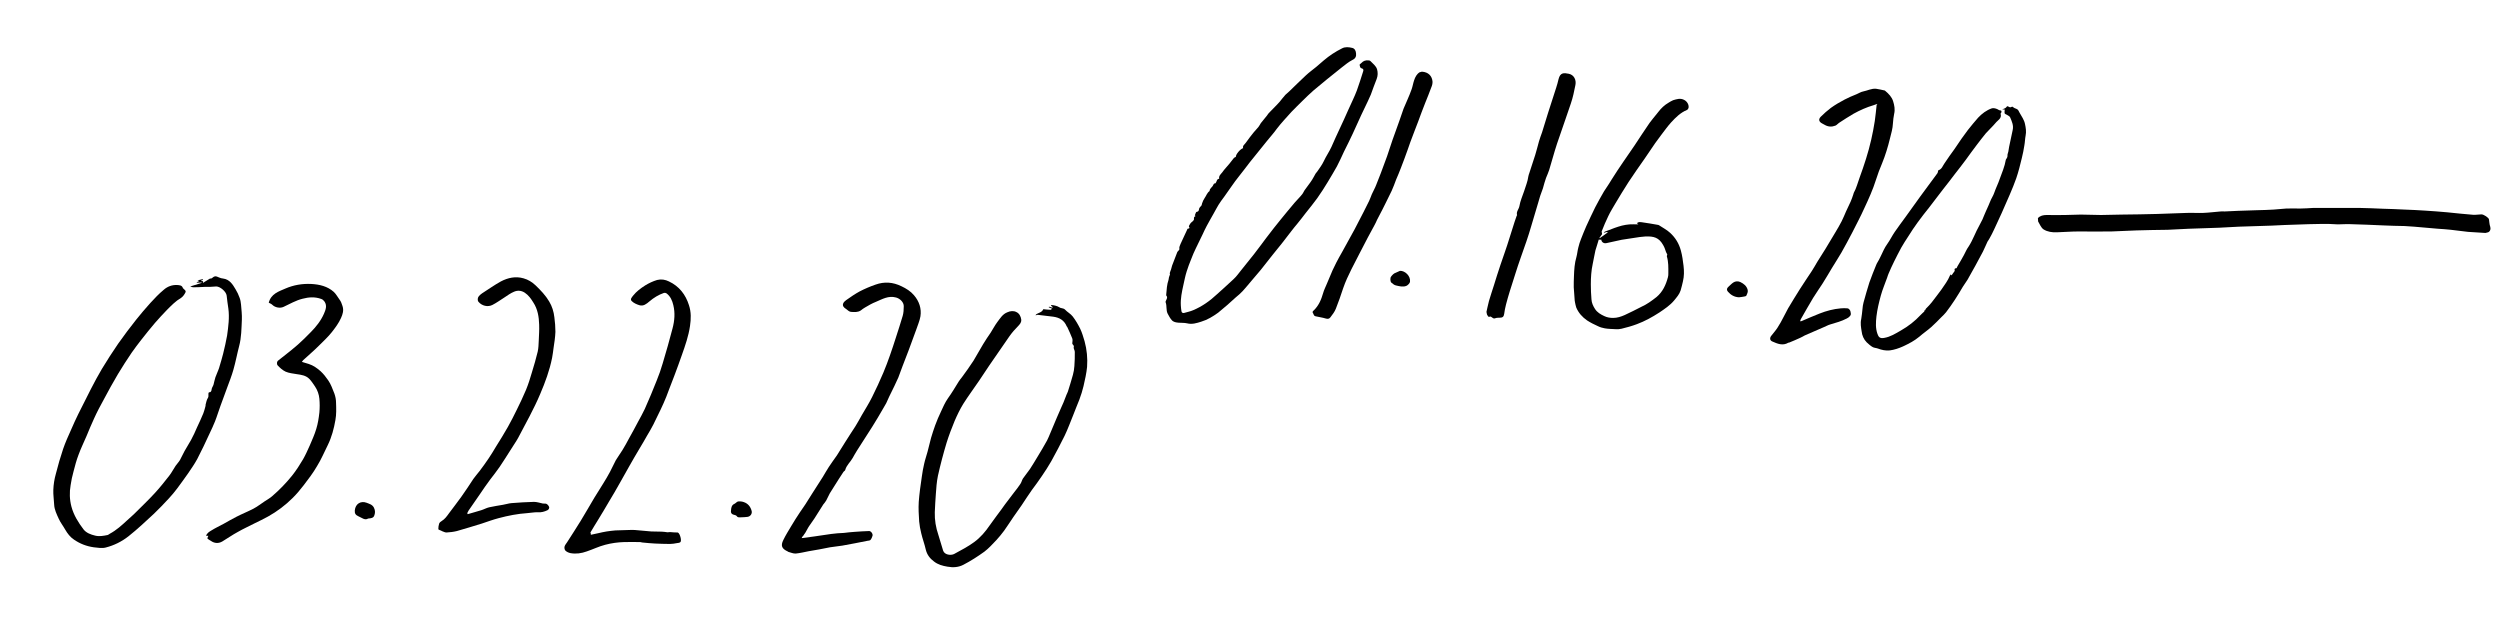 <?xml version="1.0" encoding="utf-8"?>
<!-- Generator: Adobe Illustrator 23.0.1, SVG Export Plug-In . SVG Version: 6.00 Build 0)  -->
<svg version="1.1" id="Layer_1" xmlns="http://www.w3.org/2000/svg" xmlns:xlink="http://www.w3.org/1999/xlink" x="0px" y="0px"
	 viewBox="0 0 1200 296" style="enable-background:new 0 0 1200 296;" xml:space="preserve">
<style type="text/css">
	.st0{clip-path:url(#SVGID_2_);}
	.st1{clip-path:url(#SVGID_4_);}
	.st2{clip-path:url(#SVGID_6_);}
	.st3{clip-path:url(#SVGID_8_);}
	.st4{clip-path:url(#SVGID_10_);}
	.st5{clip-path:url(#SVGID_12_);}
</style>
<g>
	<defs>
		<rect id="SVGID_1_" x="546.3" width="430.1" height="195.2"/>
	</defs>
	<clipPath id="SVGID_2_">
		<use xlink:href="#SVGID_1_"  style="overflow:visible;"/>
	</clipPath>
	<g class="st0">
		<defs>
			<rect id="SVGID_3_" x="545.5" y="-0.7" width="431.7" height="196.5"/>
		</defs>
		<clipPath id="SVGID_4_">
			<use xlink:href="#SVGID_3_"  style="overflow:visible;"/>
		</clipPath>
		<g class="st1">
			<path d="M561.6,131.7c-0.2-0.4-0.1-0.9,0.2-1.6c0.4-0.8,0.5-1.7,0.8-2.6c0.8-2.2,1.7-4.4,2.5-6.5c0.1-0.2,0.3-0.4,0.5-0.6
				c0.2-0.3,0.6-0.6,0.5-0.9c-0.2-0.9,0.3-1.7,0.6-2.5c1-2.3,2.2-4.6,3.2-6.9c0,0,0-0.1,0-0.1c0.1-0.5,1.6,0,0.8-1.2
				c-0.2-0.3,0.5-1.2,0.8-1.7c0.2-0.3,0.6-0.5,0.9-0.8c0.3-0.3,0.7-0.7,0.7-1c0-1.1-0.1-1.1,0.8-1.6c-0.1-0.1-0.4-0.3-0.4-0.3
				c0.3-0.6,0.5-1.7,0.9-1.7c1.4-0.2,0.9-1.4,1.4-2c0.2-0.2,0.3-0.5,0.5-0.6c0.5-0.4,0.6-0.9,0.7-1.5c0.3-0.9,0.7-1.8,1.2-2.5
				c0.8-1.1,1.2-2.6,2.4-3.4c0-1.3,1.3-1.8,1.7-2.8c0.2-0.4,0.4-1,1.1-0.9c0.1,0,0.4-0.7,0.6-1.1c0.2-0.7,0.5-1,1.2-1.1
				c-0.3-1.4,0.8-2.2,1.5-3.1c1-1.5,2.3-2.7,3.4-4.1c0.8-0.9,1.4-1.9,2.2-2.8c0.2-0.2,0.5-0.3,0.9-0.5c-0.1-1.1,2-3.7,3.5-4.2
				c-0.4-1.2,0.8-1.8,1.3-2.6c1.2-1.7,2.5-3.4,3.8-5c0.7-0.9,1.5-1.6,2.2-2.5c0.5-0.6,0.8-1.3,1.2-1.9c1-1.3,2-2.5,3-3.7
				c0.3-0.4,0.5-0.8,0.8-1.1c1.3-1.4,2.7-2.7,4-4.1c0.4-0.4,0.8-0.8,1.2-1.3c0.9-1.1,1.8-2.3,2.8-3.4c0.6-0.6,1.3-1.1,1.9-1.7
				c2.6-2.5,5.2-5.1,7.9-7.6c1.6-1.5,3.3-2.7,5-4.1c1.2-1,2.4-2.1,3.6-3.1c2.7-2.3,5.6-4.2,8.8-5.8c1.5-0.8,3.3-0.6,4.9-0.2
				c1.2,0.3,1.7,1.4,1.8,2.6c0.2,1.4-0.3,2.5-1.6,3.1c-2,1-3.6,2.4-5.3,3.7c-2.3,1.9-4.7,3.8-7.1,5.7c-2.2,1.8-4.3,3.5-6.4,5.3
				c-1.8,1.6-3.6,3.3-5.3,5c-1.8,1.8-3.6,3.5-5.3,5.3c-2.4,2.7-4.9,5.3-7.1,8.2c-1.4,2-3.1,3.8-4.6,5.7c-2.8,3.4-5.6,6.9-8.3,10.3
				c-1.7,2.2-3.4,4.5-5.1,6.6c-2.6,3.2-4.8,6.7-7.3,10.1c-0.9,1.2-1.8,2.4-2.6,3.7c-0.8,1.3-1.5,2.7-2.3,4.1c-1.1,2-2.3,4-3.4,6.1
				c-0.7,1.3-1.3,2.6-1.9,3.9c-1.1,2.3-2.2,4.5-3.3,6.8c-0.8,1.7-1.6,3.4-2.2,5.1c-0.8,2-1.6,4-2.2,6c-0.7,2.2-1.1,4.4-1.6,6.6
				c-0.7,3.2-1.4,6.4-1.2,9.8c0.1,0.9,0.1,1.8,0.3,2.7c0.1,0.7,0.7,1,1.3,0.8c1.4-0.4,2.9-0.7,4.3-1.3c4.3-1.8,8.1-4.5,11.5-7.7
				c2.6-2.4,5.3-4.7,7.9-7.2c1.3-1.2,2.4-2.7,3.5-4.1c2.1-2.7,4.3-5.3,6.4-8c2-2.5,3.8-5.1,5.8-7.7c1.2-1.6,2.5-3.2,3.7-4.8
				c2.1-2.7,4.3-5.3,6.4-7.9c1.2-1.5,2.4-2.9,3.6-4.3c1.1-1.3,2.4-2.5,3.5-3.9c0.6-0.7,0.9-1.7,1.5-2.4c1.1-1.6,2.3-3,3.3-4.6
				c0.6-0.9,1.1-2,1.7-3c0.2-0.4,0.6-0.6,0.8-1c1.1-1.6,2.3-3.2,3.1-4.9c1.1-2.4,2.6-4.5,3.7-6.9c1.2-2.9,2.6-5.7,3.9-8.6
				c1.4-3,2.8-6,4.1-9c1.4-3.2,3-6.3,4.2-9.5c1.1-3,2-6,3-9.1c0.3-0.8,0.1-1.3-0.7-1.5c-0.9-0.2-0.8-1.1-1-1.7
				c0-0.2,0.6-0.6,0.9-0.9c0.9-1,2.1-1.4,3.5-1.2c0.3,0,0.6,0.1,0.8,0.3c1.2,1.3,2.7,2.3,3.2,4c0.4,1.5,0.4,3-0.2,4.6
				c-1,2.5-1.9,5-2.8,7.5c-0.4,1-0.9,2.1-1.4,3.1c-1,2.2-2.1,4.5-3.2,6.7c-1.4,3-2.7,6-4.1,9c-1.3,2.9-2.8,5.7-4.2,8.6
				c-1.1,2.4-2.2,4.8-3.4,7.1c-1.4,2.5-2.9,5-4.4,7.5c-1.6,2.6-3.2,5.2-5,7.7c-1.8,2.5-3.7,4.8-5.6,7.2c-1.3,1.7-2.6,3.4-4,5.1
				c-1,1.2-2,2.4-2.9,3.6c-1.5,1.9-2.9,3.8-4.4,5.7c-1.5,1.9-3.1,3.8-4.6,5.7c-1.9,2.4-3.7,4.7-5.6,7.1c-1.5,1.8-3,3.5-4.5,5.3
				c-1.4,1.6-2.7,3.3-4.2,4.9c-1,1.1-2.2,2.1-3.4,3.1c-1.3,1.2-2.7,2.4-4,3.6c-1.5,1.2-2.9,2.5-4.4,3.7c-2.5,1.8-5.1,3.4-8.1,4.3
				c-2.2,0.7-4.4,1.4-6.8,0.8c-1.3-0.3-2.7-0.2-4-0.3c-1.3-0.1-2.6-0.3-3.4-1.3c-0.8-0.9-1.3-1.9-1.9-3c-0.9-1.7-0.3-3.7-1-5.5
				c-0.1-0.3,0.1-0.7,0.3-1.1c0.3-0.7,0.7-1.3,0.1-2c-0.2-0.2-0.1-0.6-0.1-0.8c0.2-2.3,0.3-4.6,1.1-6.9c0.1-0.4,0.1-0.8,0.2-1.2
				C561.2,132.7,561.4,132.3,561.6,131.7z"/>
			<path d="M924.1,148.9c0.1-0.3,0.2-0.6,0.4-0.8c2-1.9,3.6-4,5.2-6.2c0.7-0.9,1.4-1.8,2.1-2.8c1.5-2.2,3.2-4.4,4.2-6.9
				c0.1-0.2,0.2-0.3,0.4-0.5c0.1,0.2,0.2,0.4,0.3,0.5c0.3-0.4,0.6-0.7,0.8-1.1c0.3-0.5,1-0.9,0.7-1.7c-0.1-0.1,0.2-0.6,0.3-0.6
				c0.9,0.2,0.8-0.6,1.1-1c1.1-1.8,2.1-3.6,3.1-5.4c0.7-1.3,1.3-2.8,2.2-4c2.1-3.2,3.3-6.9,5.2-10.2c0.5-0.9,1-1.9,1.5-2.9
				c0.6-1.3,1-2.6,1.6-3.8c0.4-1,0.9-1.9,1.3-2.9c0.6-1.3,1-2.6,1.7-3.8c1-1.7,1.4-3.5,2.2-5.2c1.2-2.6,2-5.4,3.1-8.1
				c0.6-1.6,1-3.2,1.3-4.8c0-0.2,0.2-0.3,0.3-0.5c0.3-0.5,0.5-0.8,0.5-1.5c-0.1-0.6,0.3-1.3,0.4-1.9c0.2-0.8,0.2-1.6,0.4-2.4
				c0.6-2.7,1.1-5.3,1.7-8c0.5-2.2-0.4-4.1-1.2-6c-0.2-0.6-1-0.9-1.6-1.3c-0.4-0.3-1.2-0.3-1.1-1.1c0-0.5,0-0.9,0.1-1.4
				c-0.4,0-0.7-0.1-1.1-0.1c0,0,0-0.1,0-0.1c0.4-0.1,0.8-0.2,1.1-0.4c0.3-0.1,0.5-0.3,0.7-0.5c0.2-0.2,0.4-0.6,0.6-0.5
				c0.5,0.1,1,0.6,1.5,0.5c0.5-0.1,0.8-0.6,1.3,0c0.4,0.4,1,0.5,1.6,0.8c0.8,0.3,1,1.1,1.4,1.8c1,1.8,2.2,3.4,2.6,5.4
				c0.4,1.8,0.7,3.7,0.3,5.6c-0.3,1.5-0.3,3.1-0.6,4.7c-0.3,2-0.7,4-1.2,6c-0.8,3.3-1.6,6.6-2.7,9.8c-0.9,2.6-2,5.2-3.1,7.8
				c-1.3,3-2.6,5.9-3.9,8.9c-1.2,2.6-2.4,5.2-3.6,7.8c-0.7,1.5-1.4,2.9-2.2,4.3c-0.3,0.6-0.7,1.1-1,1.6c-0.8,1.6-1.4,3.3-2.2,4.8
				c-1.2,2.3-2.4,4.5-3.6,6.7c-1.3,2.3-2.5,4.5-3.8,6.8c-0.7,1.1-1.5,2.2-2.2,3.3c-2.5,4.3-5.1,8.4-8.1,12.3
				c-0.7,0.9-1.5,1.6-2.3,2.4c-1.6,1.6-3.1,3.2-4.8,4.7c-1.8,1.6-3.9,3-5.7,4.6c-2.4,2-5.1,3.4-7.9,4.7c-2,0.9-4.1,1.6-6.3,1.9
				c-1.9,0.2-3.9-0.2-5.7-0.9c-0.8-0.3-1.8-0.3-2.5-0.7c-1.1-0.6-2-1.5-2.9-2.3c-1.4-1.4-2.2-3.3-2.4-5.2c-0.3-1.9-0.7-3.9-0.2-6
				c0.3-1.6,0.4-3.2,0.6-4.8c0.1-1,0.2-2.1,0.5-3.1c0.9-3.2,1.8-6.5,2.8-9.6c1-2.9,2.2-5.7,3.3-8.5c0.3-0.8,0.9-1.6,1.3-2.4
				c0.3-0.7,0.7-1.3,1-2c0.9-1.9,1.7-3.8,3-5.6c1.3-1.8,2.3-3.9,3.6-5.8c1.7-2.4,3.4-4.8,5.2-7.2c2.3-3.2,4.6-6.4,6.9-9.6
				c1.3-1.8,2.6-3.5,3.9-5.3c1.5-2,3-4,4.5-6.1c0.2-0.3,0.2-0.7,0.3-1.1c0-0.1,0.1-0.3,0.2-0.3c1.6-0.5,2-2.1,2.8-3.2
				c1.6-2.4,3.2-4.7,4.9-7c1.2-1.6,2.2-3.4,3.4-5c1-1.4,2-2.8,3-4.1c1.6-2,3.2-4,4.9-5.9c1.9-2,4-3.6,6.6-4.5c0.7-0.2,1.7,0,2.4,0.3
				c0.6,0.2,1,0.7,1.7,0.7c0.6,0,0.6,0.6,0.4,1.1c-0.1,0.2-0.4,0.4-0.3,0.5c0.7,2.3-1.4,3.1-2.4,4.4c-1.5,1.8-3.2,3.3-4.7,5
				c-1.5,1.8-2.9,3.7-4.3,5.5c-1.8,2.4-3.6,4.8-5.3,7.2c-1.7,2.3-3.5,4.6-5.3,6.9c-1.9,2.5-3.8,5-5.8,7.5c-2.2,2.8-4.3,5.7-6.5,8.5
				c-1.8,2.3-3.7,4.6-5.4,7c-1.7,2.3-3.2,4.6-4.7,7c-1.1,1.7-2.3,3.5-3.3,5.3c-1.2,2.2-2.3,4.4-3.4,6.6c-1,1.9-1.8,3.9-2.7,5.9
				c-0.3,0.6-0.4,1.2-0.6,1.7c-1,2.9-2.3,5.8-3.1,8.8c-0.9,3.3-1.7,6.6-2.1,10c-0.3,2.8-0.5,5.6,0.5,8.4c0.5,1.4,1.1,2.3,3.2,1.9
				c3-0.5,5.5-2.1,8.1-3.6c3.5-2,6.6-4.4,9.4-7.4c0.6-0.6,1.2-1.2,1.8-1.7C923.5,149,923.8,149,924.1,148.9z"/>
			<path d="M769,112.4c-0.5,0.7-0.9,1.2-1.3,1.8c0.1,0,0.1,0.1,0.2,0.1c1.3-0.9,2.6-1.8,3.9-2.8c-0.6-0.2-0.6-0.2-2,0.3
				c0.2-0.2,0.3-0.5,0.5-0.6c1.6-0.6,3.1-1.2,4.7-1.8c1.2-0.4,2.3-0.8,3.5-1.1c1.2-0.3,2.5-0.5,3.7-0.6c1.3-0.1,2.7,0,4.2,0
				c-0.3-0.2-0.5-0.4-0.7-0.6c0.8-0.7,1.7-0.5,2.5-0.4c2.5,0.3,4.9,0.8,7.4,1.2c0.2,0,0.5,0.1,0.7,0.2c1.8,1.2,3.8,2.2,5.4,3.7
				c2.5,2.3,4.2,5.1,5.1,8.4c0.7,2.5,1,5,1.3,7.4c0.3,2.5,0.3,5-0.3,7.5c-0.3,1.4-0.7,2.9-1.1,4.3c-0.6,1.9-1.9,3.3-3.1,4.8
				c-2,2.4-4.6,4.1-7.1,5.8c-3.4,2.2-7,4.2-10.8,5.6c-2.4,0.9-4.9,1.6-7.4,2.2c-0.9,0.2-1.9,0.3-2.9,0.2c-1.7-0.1-3.4-0.1-5.1-0.4
				c-1.1-0.2-2.2-0.5-3.2-1c-1.8-0.8-3.6-1.7-5.3-2.8c-2.3-1.6-4.1-3.6-5.2-6.2c-0.3-0.8-0.4-1.7-0.6-2.5c-0.1-0.6-0.2-1.1-0.2-1.7
				c-0.1-1.8-0.3-3.6-0.4-5.5c0-1.8,0-3.5,0.1-5.3c0.1-3.1,0.3-6.3,1.2-9.3c0.4-1.5,0.5-3,0.9-4.5c0.3-1.4,0.8-2.8,1.3-4.1
				c0.8-2,1.6-4.1,2.5-6.1c1.4-3,2.8-6.1,4.3-9.1c1.3-2.6,2.8-5.1,4.2-7.6c0.8-1.3,1.7-2.5,2.5-3.8c0.5-0.7,0.8-1.4,1.3-2.1
				c1.8-2.8,3.5-5.5,5.4-8.2c1.8-2.7,3.7-5.3,5.5-8c2.4-3.6,4.7-7.2,7.2-10.8c1.1-1.5,2.3-2.9,3.5-4.4c0.3-0.3,0.5-0.7,0.8-1
				c1.3-1.7,2.9-3.2,4.8-4.3c0.7-0.4,1.4-0.9,2.2-1.2c1.7-0.5,3.4-1.1,5.2-0.2c1.5,0.7,2.5,2.4,2.2,3.9c-0.1,0.4-0.4,0.8-0.8,1
				c-3.1,1.3-5.4,3.6-7.6,6c-1.7,1.9-3.2,4-4.8,6.1c-1,1.3-1.9,2.5-2.8,3.8c-1.7,2.5-3.4,5-5.1,7.5c-2.6,3.7-5.2,7.4-7.7,11.2
				c-2.2,3.4-4.3,6.9-6.4,10.4c-1.1,1.9-2.3,3.8-3.3,5.9c-1.2,2.4-2.2,4.9-3.2,7.4C768.9,111.8,769,112.2,769,112.4z M767.4,115
				c-0.5,1.8-1.1,3.5-1.6,5.2c-0.5,2.1-0.8,4.3-1.3,6.5c-0.7,3.2-0.9,6.5-0.9,9.8c0,2.4,0.1,4.8,0.3,7.2c0.1,1.7,0.8,3.2,1.7,4.6
				c1.1,1.7,2.7,2.6,4.4,3.4c1.4,0.7,2.9,0.9,4.3,0.9c2,0,3.8-0.6,5.6-1.4c2.7-1.2,5.3-2.6,7.9-3.9c2.7-1.2,5-2.9,7.3-4.7
				c3-2.5,4.5-5.8,5.5-9.5c0.2-0.6,0.2-1.3,0.2-2c0-2.7,0.1-5.3-0.7-8c-0.1-0.3,0.2-0.7,0.2-0.9c-0.2-0.5-0.4-0.8-0.6-1.2
				c-0.4-1.1-0.7-2.2-1.3-3.2c-2.1-3.9-4.7-4.4-8.5-4.3c-1.9,0.1-3.7,0.4-5.6,0.7c-2,0.3-3.9,0.6-5.9,0.9c-2.4,0.5-4.9,1.1-7.3,1.6
				c-1.3,0.3-2.4-0.5-2.5-1.7C768.4,115.1,768,115.1,767.4,115z"/>
			<path d="M901,49.9c-0.6,0.2-1.1,0.4-1.7,0.6c-3.4,1-6.5,2.4-9.6,4.1c-2.4,1.4-4.7,2.9-7,4.4c-0.6,0.4-1,1-1.7,1.3
				c-1.8,0.7-3.5,0.6-5.2-0.4c-0.3-0.2-0.7-0.4-1.1-0.6c-1.6-0.8-2-2-0.7-3.3c1.5-1.5,3.1-2.9,4.8-4.2c2.1-1.5,4.3-2.8,6.6-4
				c1.9-1,3.8-1.8,5.8-2.6c1-0.4,2-1.1,3.1-1.3c2.1-0.4,4-1.5,6.2-1.3c1.3,0.2,2.7,0.5,4,0.8c0.2,0,0.3,0.1,0.4,0.2
				c1.7,1.4,3.2,3,3.8,5c0.6,1.9,1,4,0.5,6c-0.3,1.5-0.5,3.1-0.6,4.7c-0.1,2.4-0.8,4.7-1.4,7.1c-1,4.1-2.2,8.1-3.8,12
				c-1.1,2.6-2.1,5.2-2.9,7.8c-1.5,4.8-3.6,9.4-5.7,13.9c-1.7,3.8-3.7,7.5-5.6,11.3c-1.7,3.3-3.5,6.6-5.3,9.8
				c-1.5,2.6-3.1,5-4.6,7.5c-1.5,2.5-3,5.1-4.6,7.6c-1.4,2.2-3,4.4-4.4,6.7c-2,3.4-4,6.8-5.9,10.2c-0.2,0.3-0.2,0.6-0.3,1
				c0.3,0,0.5,0,0.7-0.1c2.9-1.2,5.7-2.5,8.6-3.6c3.3-1.3,6.7-2.2,10.2-2.5c1.1-0.1,2.2-0.1,3.2,0c0.8,0.1,1.5,1.1,1.5,1.9
				c0.1,0.6,0.3,1.1-0.3,1.8c-0.5,0.6-1,0.9-1.6,1.2c-2.5,1.3-5.1,2-7.8,2.8c-1.1,0.3-2.1,0.9-3.1,1.3c-3,1.3-6.1,2.6-9.2,4
				c-0.8,0.4-1.5,0.9-2.3,1.2c-1.7,0.8-3.4,1.5-5.1,2.2c-0.2,0.1-0.3,0-0.5,0.1c-2.7,1.6-5.2,0.5-7.7-0.6c-1.2-0.5-1.3-1.7-0.5-2.7
				c1-1.3,2.1-2.5,3-3.9c1.1-1.7,2.1-3.5,3-5.3c0.7-1.3,1.4-2.7,2.1-4c1.9-3.1,3.7-6.2,5.7-9.3c1.8-2.9,3.8-5.7,5.6-8.5
				c1-1.5,1.8-3,2.7-4.5c1.3-2.1,2.6-4.1,3.9-6.2c1.6-2.7,3.2-5.3,4.8-8c1-1.7,2.1-3.5,3-5.3c0.8-1.5,1.4-3.2,2.1-4.7
				c0.7-1.6,1.5-3.1,2.2-4.7c0.5-1.1,0.9-2.3,1.3-3.5c0.1-0.2,0.1-0.5,0.2-0.7c1.3-2.3,1.9-4.9,2.8-7.3c2.2-6,4.2-12.1,5.6-18.3
				c0.7-2.9,1.2-5.9,1.7-8.9c0.4-2.6,0.6-5.2,0.9-7.8C901.2,50.1,901.1,50,901,49.9z"/>
			<path d="M682.5,34.4c3.2,0.2,4.8,2.1,5.1,4.6c0.1,1-0.2,2.1-0.6,3c-0.9,2.5-1.9,4.9-2.9,7.4c-1.2,3-2.3,6-3.4,9
				c-1.2,3.2-2.5,6.4-3.7,9.7c-0.5,1.3-0.9,2.7-1.4,4c-1,2.9-2.1,5.7-3.2,8.6c-0.7,1.9-1.5,3.7-2.3,5.6c-0.7,1.8-1.3,3.6-2.1,5.3
				c-0.9,1.9-1.9,3.8-2.8,5.7c-0.6,1.1-1.1,2.3-1.7,3.4c-0.8,1.6-1.7,3.2-2.5,4.8c-0.4,0.8-0.7,1.7-1.2,2.5c-1.1,2-2.2,4.1-3.3,6.1
				c-1.4,2.6-2.7,5.3-4.1,7.9c-1.2,2.4-2.5,4.8-3.7,7.2c-1.5,3-2.9,6-4,9.2c-1.1,3.3-2.2,6.6-3.5,9.8c-0.6,1.5-1.6,2.8-2.6,4.1
				c-0.5,0.7-1.2,0.9-2.2,0.6c-1.6-0.5-3.3-0.7-5-1.1c-0.8-0.2-0.8-0.9-1.1-1.4c-0.5-0.6-0.2-1,0.3-1.4c2.4-2.3,3.6-5.2,4.5-8.3
				c0.4-1.5,1.2-3,1.8-4.5c0.9-2.1,1.8-4.3,2.7-6.4c0.6-1.2,1.2-2.5,1.8-3.7c0.9-1.7,1.8-3.4,2.8-5.1c2-3.6,4-7.2,6-10.9
				c1.5-2.8,2.9-5.6,4.3-8.3c0.9-1.8,1.8-3.6,2.7-5.4c0.5-1,0.8-2.1,1.3-3.2c0.5-1.1,1.1-2.2,1.6-3.3c0.2-0.4,0.3-0.8,0.5-1.2
				c0.7-1.9,1.5-3.7,2.2-5.6c1-2.7,2-5.4,3-8.1c0.9-2.6,1.7-5.2,2.6-7.8c1.1-3.1,2.2-6.2,3.3-9.2c0.7-1.9,1.3-3.9,2-5.8
				c0.6-1.5,1.3-3,1.9-4.4c0.7-1.6,1.4-3.3,2-5c0.5-1.4,0.7-2.9,1.2-4.3c0.5-1.5,1.2-2.9,2.6-3.8C682,34.5,682.4,34.5,682.5,34.4z"
				/>
			<path d="M713.5,149.7c0.4-1.6,0.7-3.4,1.2-5.2c0.7-2.5,1.6-5,2.4-7.6c1-3.2,2-6.5,3.1-9.7c0.7-2,1.4-4,2.1-6.1
				c0.8-2.2,1.5-4.5,2.2-6.7c0.8-2.6,1.7-5.3,2.5-7.9c0.3-1,0.7-2,1-2.9c0-0.1,0.2-0.2,0.2-0.3c-0.5-1.7,0.8-2.8,1.1-4.3
				c0.2-1.3,0.6-2.5,1-3.7c0.4-1.2,0.9-2.4,1.3-3.6c0.7-2.3,1.7-4.6,2-7c0.1-0.6,0.3-1.1,0.5-1.7c0.9-2.9,1.9-5.7,2.8-8.6
				c0.7-2.2,1.2-4.4,1.8-6.5c0.4-1.5,1-2.9,1.5-4.4c1-3.1,1.9-6.3,2.9-9.4c1.3-4,2.6-8,3.9-12.1c0.4-1.3,0.8-2.6,1.1-4
				c0.8-3.2,2.5-3.1,4.9-2.6c2.5,0.5,3.7,2.9,3.2,5.4c-0.6,3-1.2,6-2.2,8.9c-0.9,2.5-1.7,5.1-2.6,7.6c-1.3,3.9-2.7,7.7-4,11.6
				c-1.4,4.2-2.5,8.5-3.8,12.7c-0.4,1.3-1,2.5-1.5,3.8c-0.6,1.6-1,3.3-1.5,5c-0.4,1.2-0.9,2.4-1.3,3.6c-0.4,1.1-0.6,2.3-1,3.4
				c-1.1,3.7-2.2,7.4-3.3,11.1c-0.7,2.5-1.5,4.9-2.3,7.3c-0.9,2.7-1.9,5.4-2.8,8c-0.9,2.5-1.7,5-2.5,7.5c-0.9,2.8-1.8,5.7-2.7,8.5
				c-0.6,2.1-1.3,4.2-1.8,6.3c-0.4,1.5-0.7,3.1-0.9,4.6c-0.2,1.4-0.8,1.8-2.2,1.8c-0.7,0-1.5,0-2.2,0.3c-0.6,0.2-1-0.1-1.4-0.4
				c-0.4-0.3-0.8-0.7-1.4-0.3c-0.1,0.1-0.7-0.3-0.7-0.6C713.7,151.2,713.7,150.6,713.5,149.7z"/>
			<path d="M834.7,142.7c-2.2-0.1-3.9-1.1-5.3-2.7c-0.7-0.8-0.6-1.6,0.2-2.3c0.8-0.7,1.5-1.5,2.4-2.1c1-0.7,2.4-0.7,3.4-0.2
				c1.6,0.8,3,1.8,3.5,3.8c0.2,1.1-0.3,1.8-0.6,2.6c-0.1,0.3-0.6,0.5-0.9,0.5C836.5,142.5,835.6,142.6,834.7,142.7z"/>
			<path d="M672,130c2.4-0.1,5.2,2.5,4.8,5.3c-0.1,0.6-1,1.6-1.7,1.9c-1.7,0.7-3.3,0.2-5.1-0.2c-0.9-0.2-1.4-0.8-2.1-1.3
				c-0.6-0.4-0.7-2.3-0.2-2.9c0.6-0.8,1.3-1.6,2.3-1.9C670.7,130.6,671.4,130.3,672,130z"/>
		</g>
	</g>
</g>
<g>
	<defs>
		<rect id="SVGID_5_" x="957.5" width="242.5" height="195.2"/>
	</defs>
	<clipPath id="SVGID_6_">
		<use xlink:href="#SVGID_5_"  style="overflow:visible;"/>
	</clipPath>
	<g class="st2">
		<defs>
			<rect id="SVGID_7_" x="956.8" y="-0.8" width="243.8" height="196.5"/>
		</defs>
		<clipPath id="SVGID_8_">
			<use xlink:href="#SVGID_7_"  style="overflow:visible;"/>
		</clipPath>
		<g class="st3">
			<path d="M978.2,104.7c1.1-1.2,2.6-1.5,4.2-1.5c3,0,5.9,0.1,8.9,0c2.5,0,5-0.2,7.5-0.2c3.2,0,6.5,0.2,9.7,0.2
				c3.3,0,6.6-0.2,9.9-0.2c5.7-0.1,11.3-0.1,17-0.3c4.8-0.1,9.5-0.4,14.3-0.5c2.6-0.1,5.2,0.1,7.8,0c2.8-0.1,5.6-0.5,8.4-0.7
				c0.6-0.1,1.3,0,1.9,0c2.2-0.1,4.3-0.2,6.5-0.3c3-0.1,6-0.2,9-0.3c2.7-0.1,5.4-0.1,8-0.3c2-0.1,4.1-0.4,6.1-0.5
				c2.2-0.1,4.5,0,6.7,0c2.1,0,4.3-0.2,6.4-0.3c0.6,0,1.1,0,1.7,0c4.1,0,8.1,0,12.2,0c2.6,0,5.3,0,7.9,0c3.9,0.1,7.8,0.2,11.6,0.4
				c3.4,0.1,6.9,0.2,10.3,0.4c3.3,0.1,6.6,0.3,9.9,0.5c3.5,0.2,7,0.5,10.5,0.8c4.2,0.4,8.3,0.9,12.5,1.2c1.3,0.1,2.7-0.2,4-0.2
				c1.1,0,3.5,1.6,3.6,2.4c0.2,1.2,0.2,2.4,0.6,3.5c0.3,1,0.1,1.8-0.5,2.4c-0.4,0.4-1.1,0.4-1.7,0.6c-0.1,0-0.2,0-0.4,0
				c-2.7-0.2-5.3-0.3-8-0.5c-2.8-0.3-5.5-0.7-8.3-1c-2.1-0.2-4.1-0.4-6.2-0.5c-3.8-0.3-7.7-0.7-11.5-1c-1.5-0.1-3-0.2-4.5-0.3
				c-3.4-0.1-6.8-0.1-10.2-0.3c-5.3-0.2-10.5-0.5-15.8-0.6c-2-0.1-4,0.1-6,0.1c-1.4,0-2.8-0.2-4.2-0.2c-1.4,0-2.9,0-4.3,0
				c-3.7,0.1-7.4,0.1-11.1,0.3c-4.1,0.1-8.1,0.3-12.2,0.5c-5.2,0.2-10.4,0.3-15.6,0.5c-3.2,0.1-6.3,0.4-9.5,0.5
				c-4.9,0.2-9.8,0.3-14.7,0.5c-3.4,0.1-6.7,0.4-10.1,0.5c-5,0.1-10,0.1-15,0.3c-4,0.1-8,0.4-12,0.5c-5.3,0.1-10.5,0-15.8,0
				c-3.5,0-6.9,0.3-10.4,0.4c-2.2,0.1-4.5-0.2-6.4-1.4c-1.2-0.8-1.8-2.5-2.6-3.8C978.2,105.9,978.3,105.2,978.2,104.7z"/>
		</g>
	</g>
</g>
<g>
	<defs>
		<rect id="SVGID_9_" y="123.8" width="529.9" height="179.7"/>
	</defs>
	<clipPath id="SVGID_10_">
		<use xlink:href="#SVGID_9_"  style="overflow:visible;"/>
	</clipPath>
	<g class="st4">
		<defs>
			<rect id="SVGID_11_" x="-0.7" y="123.1" width="531.2" height="181.1"/>
		</defs>
		<clipPath id="SVGID_12_">
			<use xlink:href="#SVGID_11_"  style="overflow:visible;"/>
		</clipPath>
		<g class="st5">
			<path d="M100.3,188.3c0.8,0.1,1.2-0.4,1.3-1.5c0-0.3,0.2-0.6,0.3-0.9c0.2-0.4,0.5-0.9,0.6-1.3c0.3-1.1,0.5-2.3,0.9-3.5
				c0.4-1.2,1-2.3,1.4-3.5c0.2-0.6,0.5-1.2,0.6-1.8c0.6-2,1.2-4,1.7-6c0.7-2.9,1.4-5.8,1.9-8.7c0.6-4.3,1.2-8.7,0.6-13.1
				c-0.3-2-0.6-4.1-0.8-6.1c-0.2-1.9-3.1-4.4-5-4.4c-1,0-2,0.2-3.1,0.2c-0.8,0-1.6,0-2.4,0c-1.9,0.1-3.7,0.2-5.6,0.2
				c-0.4,0-0.7-0.2-1.4-0.4c2.1-0.6,3.8-1.2,5.5-1.7c0-0.1,0-0.2,0-0.2c-0.8,0-1.5,0.1-2.3,0.1c0-0.1-0.1-0.1-0.1-0.2
				c0.4-0.2,0.8-0.4,1.3-0.6c-0.3-0.1-0.5-0.2-0.9-0.3c0.9-0.2,1.7-0.4,2.4-0.6c0.1,0.1,0.2,0.2,0.3,0.3c-0.3,0.1-0.6,0.3-1,0.4
				c0,0.1,0.1,0.1,0.1,0.2c0.3,0,0.6,0.1,0.9,0.1c0,0.2-0.1,0.4-0.1,0.8c1.3-0.8,2.4-1.5,3.4-2.1c0.3,0,0.6,0,0.8-0.1
				c1.4-1.2,1.9-1.2,3.6-0.4c0.6,0.3,1.2,0.4,1.9,0.5c3.1,0.4,4.6,2.8,6,5.2c0.8,1.3,1.4,2.6,1.9,4c0.4,1,0.6,2.2,0.7,3.3
				c0.2,2.4,0.5,4.9,0.4,7.3c-0.2,4.2-0.2,8.5-1.3,12.6c-1,3.8-1.7,7.7-2.8,11.5c-0.8,2.8-1.9,5.6-2.9,8.3c-1.1,3-2.2,6-3.3,9
				c-0.9,2.4-1.6,4.9-2.6,7.4c-0.8,2-1.7,3.9-2.6,5.8c-1.9,4.1-3.8,8.2-5.9,12.2c-1.3,2.4-2.9,4.7-4.4,6.9c-1.7,2.4-3.4,4.8-5.2,7.2
				c-1.2,1.6-2.6,3.3-4,4.8c-2.3,2.5-4.7,5-7.2,7.4c-4,3.7-7.9,7.4-12.2,10.8c-3.3,2.6-7,4.4-10.9,5.4c-1.8,0.5-3.9,0.1-5.8-0.1
				c-3.5-0.5-6.6-1.7-9.5-3.7c-1.8-1.2-3.1-2.9-4.2-4.8c-1-1.8-2.3-3.4-3.1-5.2c-1-2.2-2.1-4.4-2.2-6.8c-0.1-2.4-0.5-4.7-0.4-7.1
				c0.1-2.6,0.5-5.1,1.2-7.6c1-4,2.2-8.1,3.5-12c1.1-3.2,2.5-6.3,3.9-9.4c1.1-2.5,2.2-5,3.4-7.4c2-4,4-7.9,6-11.9
				c1.7-3.3,3.4-6.5,5.3-9.7c2.5-4.1,5.1-8.2,7.8-12.1c2.8-4,5.7-7.8,8.7-11.6c2.2-2.7,4.4-5.4,6.8-8c2-2.2,4.1-4.4,6.4-6.3
				c1.8-1.6,4-2.4,6.4-2.3c0.9,0.1,2.4,0,2.8,1.5c0,0,0.1,0.1,0.1,0.1c0.5,0.6,1.6,1.1,1.1,2c-0.5,1-1.2,2-2.1,2.6
				c-2.6,1.5-4.7,3.7-6.8,5.8c-1.9,2-3.9,4.1-5.7,6.2c-2.2,2.6-4.4,5.3-6.5,8c-1.6,2.1-3.2,4.1-4.7,6.3c-2.3,3.4-4.5,6.8-6.6,10.3
				c-2.4,4-4.6,8.1-6.8,12.2c-1.6,2.9-3.2,5.9-4.6,9c-1.3,2.8-2.5,5.7-3.7,8.6c-1.3,3-2.7,5.9-3.8,8.9c-1,2.6-1.7,5.3-2.4,8
				c-0.6,2.2-1.1,4.4-1.4,6.6c-0.6,3.4-0.5,6.9,0.4,10.3c1.1,4.1,3.3,7.6,5.8,10.9c1.3,1.7,3.5,2.5,5.6,3c2,0.5,4,0.1,6-0.3
				c0.4-0.1,0.6-0.4,1-0.6c3.2-1.7,5.8-4.1,8.4-6.5c1.1-1,2.1-1.9,3.2-2.9c3.4-3.4,6.9-6.7,10.1-10.2c2.4-2.6,4.6-5.4,6.8-8.2
				c1.2-1.5,2-3.2,3.1-4.8c0.7-1,1.5-1.8,2.1-2.8c0.8-1.4,1.4-2.9,2.2-4.3c1-1.8,2.1-3.5,3.1-5.3c1.1-2,2-4,2.9-6.1
				c1-2.2,2.1-4.4,3-6.7c0.4-1,0.7-2.2,1-3.3c0.1-0.3,0.1-0.6,0.1-0.9c0.3-1.1,0.5-2.3,1.1-3.2C100.4,190,99.7,189,100.3,188.3z"/>
			<path d="M497,151.3c1-1.3,3-1,3.8-2.9c0.9,0.1,2.2,0.3,3.5,0.3c0.2,0,0.4-0.3,0.7-0.5c-0.7-0.3-1.1-0.5-1.6-0.7
				c0-0.1,0.1-0.2,0.1-0.3c0.6,0.2,1.1,0.3,1.7,0.5c0-0.1,0.1-0.2,0.1-0.3c-0.3-0.2-0.6-0.5-0.8-0.7c0-0.1,0-0.2,0.1-0.3
				c0.6,0.1,1.3,0.1,1.9,0.3c0.7,0.2,1.4,0.4,2,0.8c0.8,0.6,1.9,0.3,2.7,1.1c1.1,1.2,2.7,2,3.7,3.3c1.4,1.8,2.6,3.9,3.6,5.9
				c0.9,1.9,1.5,4,2.1,6c1.1,4,1.5,8.2,1.2,12.3c-0.3,3.1-1,6.1-1.7,9.2c-0.5,2.2-1.2,4.3-2,6.5c-0.9,2.4-2,4.8-2.9,7.3
				c-1.4,3.4-2.6,6.8-4.2,10.1c-2,4.1-4.2,8.2-6.4,12.2c-1.4,2.4-2.9,4.8-4.5,7.1c-1.5,2.3-3.2,4.5-4.8,6.7
				c-1.7,2.4-3.3,4.9-4.9,7.3c-1.3,1.9-2.7,3.8-4,5.7c-1.5,2.2-2.9,4.4-4.4,6.5c-1.2,1.6-2.4,3.1-3.7,4.5c-1.9,2-3.7,4-5.8,5.6
				c-3.2,2.3-6.6,4.5-10.1,6.3c-2.3,1.2-4.9,1.4-7.6,0.9c-2.4-0.4-4.6-1-6.5-2.5c-1.9-1.4-3.3-3.2-3.9-5.6c-0.6-2.7-1.6-5.3-2.2-7.9
				c-0.5-1.9-0.8-3.8-1-5.7c-0.2-3.1-0.4-6.3-0.2-9.4c0.3-4.1,0.9-8.2,1.5-12.3c0.3-2,0.6-4,1.1-6c0.4-1.9,1.1-3.8,1.6-5.7
				c0.6-2.2,1.1-4.5,1.7-6.7c0.6-2.1,1.3-4.1,2-6.1c0.8-2.2,1.7-4.3,2.7-6.4c1-2.2,2-4.5,3.4-6.5c1.9-2.6,3.5-5.4,5.2-8.1
				c0.4-0.7,1-1.3,1.5-2c1.9-2.6,3.8-5.2,5.6-8c1.6-2.6,3-5.3,4.6-7.9c1.1-1.9,2.4-3.7,3.6-5.5c1.1-1.7,2-3.5,3.2-5.1
				c1.4-1.8,2.5-3.8,4.8-4.7c1.5-0.7,3.1-0.8,4.4-0.1c1.3,0.6,2.1,2,2.3,3.6c0.1,1.4-0.6,2.1-1.4,3c-1.5,1.5-3,3.2-4.2,4.9
				c-3.3,4.7-6.6,9.5-9.8,14.2c-1.6,2.4-3.2,4.8-4.8,7.2c-2.5,3.7-5.2,7.3-7.6,11.1c-1.6,2.6-3,5.5-4.2,8.3
				c-1.4,3.4-2.7,6.8-3.8,10.3c-1.6,5.3-3,10.6-4.2,16c-0.6,2.9-0.8,5.9-1,8.8c-0.2,2.9-0.4,5.8-0.5,8.7c-0.1,3.7,0.5,7.3,1.7,10.8
				c0.8,2.5,1.5,5.1,2.3,7.6c0.7,2.1,3.8,2.4,5.3,1.6c3.3-1.8,6.6-3.5,9.6-5.7c3-2.2,5.4-5,7.5-8.1c1-1.5,2.2-2.9,3.2-4.4
				c1.4-1.9,2.8-3.7,4.1-5.6c1.4-1.9,2.9-3.9,4.4-5.8c1-1.3,2-2.5,2.9-3.9c0.6-0.8,0.8-1.9,1.3-2.7c1.1-1.6,2.3-3,3.4-4.6
				c1.3-2,2.5-4,3.7-6c1.5-2.5,3.1-5.1,4.5-7.7c0.6-1.1,1-2.3,1.5-3.4c1.1-2.5,2.1-5,3.2-7.6c0.7-1.5,1.3-3,2-4.6
				c0.4-0.9,0.8-1.8,1.2-2.7c0.5-1.2,0.9-2.4,1.4-3.6c0.2-0.5,0.5-1,0.7-1.6c0.8-2.7,1.7-5.3,2.4-8c0.4-1.4,0.6-2.8,0.7-4.2
				c0.2-2.3,0.2-4.5,0.2-6.8c0-0.8-0.7-1.6-0.5-2.3c0.3-1-0.8-1.1-0.7-1.9c0.1-0.7,0.2-1.6,0-2.2c-0.7-1.9-1.6-3.7-2.4-5.5
				c-0.1-0.1-0.2-0.2-0.3-0.4c-1.2-2.9-3.5-4.2-6.5-4.6c-2.5-0.3-5-0.6-7.5-0.9C497.6,151.3,497.4,151.3,497,151.3z"/>
			<path d="M384.8,258.3c2.2-0.3,4.1-0.5,6-0.8c2.7-0.4,5.4-0.8,8.2-1.2c2-0.3,4.1-0.4,6.1-0.5c1.7-0.2,3.3-0.4,5-0.5
				c2.4-0.2,4.7-0.3,7.1-0.4c0.9,0,1.9,1.4,1.6,2.3c-0.2,0.7-0.5,1.4-1,2c-0.3,0.3-1,0.3-1.5,0.4c-4,0.8-8,1.6-12,2.3
				c-1.9,0.3-3.9,0.5-5.9,0.8c-1.7,0.3-3.4,0.7-5.1,1c-1.7,0.3-3.5,0.6-5.2,0.9c-2,0.4-4.1,0.9-6.1,1.1c-1.2,0.1-2.4-0.5-3.6-0.8
				c-0.1,0-0.2-0.2-0.3-0.2c-2.8-1.3-3.5-2.7-2.1-5.5c1.1-2.3,2.5-4.5,3.8-6.7c1.3-2.2,2.7-4.4,4.1-6.5c0.8-1.3,1.8-2.5,2.6-3.8
				c1.2-1.9,2.4-3.8,3.6-5.7c1.6-2.5,3.2-5,4.8-7.5c1-1.6,1.9-3.3,2.9-4.8c1.2-1.9,2.6-3.7,3.9-5.6c1.4-2.1,2.6-4.3,4-6.4
				c1.6-2.6,3.3-5.1,4.9-7.6c1.1-1.8,2.1-3.6,3.1-5.4c1.7-2.9,3.4-5.6,4.9-8.6c1.9-3.8,3.7-7.7,5.4-11.7c1.2-2.8,2.2-5.6,3.2-8.4
				c1-2.8,1.9-5.6,2.8-8.4c1.1-3.5,2.3-7,3.3-10.5c0.4-1.4,0.5-3,0.5-4.5c0.1-2-1.8-3.8-3.7-4.3c-3.7-1-6.6,0.8-9.7,2.1
				c-1.8,0.7-3.5,1.7-5.2,2.7c-0.7,0.4-1.4,0.9-2,1.4c-1.5,1-3.2,0.8-4.7,0.7c-0.8,0-1.6-0.8-2.4-1.4c-0.5-0.3-1-0.7-1.3-1.2
				c-0.5-0.9-0.1-2,1.3-3c2.1-1.5,4.3-3,6.5-4.2c2.5-1.3,5.1-2.4,7.7-3.3c4.2-1.5,8.3-1.2,12.4,0.8c2.3,1.1,4.4,2.4,6,4.3
				c2.5,2.9,3.7,6.4,3.1,10.2c-0.4,2.2-1.3,4.2-2,6.3c-1.2,3.3-2.4,6.5-3.6,9.8c-1,2.6-2,5.2-3,7.8c-0.7,1.8-1.3,3.6-2,5.4
				c-0.6,1.4-1.3,2.8-1.9,4.1c-0.8,1.7-1.7,3.4-2.5,5.1c-0.5,1-0.9,2.1-1.4,3.1c-0.5,0.9-1,1.8-1.5,2.6c-1.7,2.9-3.4,5.9-5.2,8.7
				c-2.4,3.8-4.9,7.6-7.3,11.4c-0.8,1.2-1.4,2.4-2.1,3.6c-1.1,2-3,3.5-3.6,5.8c-0.1,0.4-0.7,0.6-0.9,1c-1.5,2.2-2.9,4.5-4.3,6.7
				c-0.7,1.2-1.5,2.3-2.2,3.5c-0.6,1.1-1.1,2.3-1.7,3.4c-0.4,0.7-0.9,1.3-1.4,1.9c-1.4,2.2-2.8,4.5-4.3,6.8
				c-0.8,1.2-1.7,2.4-2.5,3.6c-0.7,1-1.2,2.2-1.9,3.3c-0.3,0.5-0.8,1-1.1,1.6C385.1,257.5,385,257.8,384.8,258.3z"/>
			<path d="M283.6,256.7c1.3-0.3,2.5-0.5,3.7-0.8c1.3-0.3,2.6-0.6,3.9-0.8c1.4-0.2,2.8-0.4,4.2-0.5c2.2-0.1,4.3-0.1,6.5-0.2
				c0.9,0,1.9-0.1,2.8,0c2.6,0.2,5.3,0.5,7.9,0.7c1.7,0.1,3.3,0,5,0.1c0.9,0,1.9,0.2,2.8,0.3c0.4,0,0.8-0.1,1.2-0.1
				c1.2,0.1,2.4,0.2,3.6,0.2c0.1,0,0.2,0,0.3,0.1c0.9,0.5,1.8,3.8,1.1,4.5c-0.4,0.4-1.1,0.4-1.7,0.5c-1.1,0.2-2.2,0.4-3.3,0.4
				c-2.4,0-4.8-0.1-7.2-0.2c-2-0.1-4.1-0.3-6.1-0.5c-0.3,0-0.7-0.2-1-0.2c-2.6,0-5.2-0.1-7.8,0c-3,0.1-6,0.5-9,1.3
				c-3.1,0.8-5.9,2.2-8.9,3.2c-2.5,0.9-5.1,1.3-7.8,0.8c-0.9-0.2-1.8-0.6-2.4-1.2c-0.4-0.4-0.6-1.4-0.4-2c0.2-0.7,0.8-1.4,1.2-2
				c2.2-3.5,4.5-6.9,6.6-10.4c2.2-3.6,4.3-7.3,6.5-11c1.4-2.3,2.9-4.6,4.3-6.9c1.1-1.8,2.2-3.6,3.2-5.5c1-1.8,1.8-3.8,2.8-5.6
				c1-1.7,2.2-3.2,3.2-4.9c1.1-1.8,2.1-3.6,3.1-5.5c1.5-2.7,3-5.4,4.4-8.1c1.1-2,2.2-4,3.2-6.1c2-4.5,3.9-9,5.7-13.6
				c1.1-2.7,2.1-5.5,2.9-8.3c1.7-5.5,3.2-11.1,4.7-16.7c1-3.7,1.3-7.5,0.4-11.2c-0.5-2.2-1.4-4.3-3.3-5.7c-0.3-0.2-0.8-0.3-1.2-0.2
				c-2.6,0.9-4.9,2.3-7,4.1c-1.4,1.2-2.9,2.4-4.8,1.8c-1.3-0.4-2.7-1-3.7-2c-0.9-0.9,0.2-1.9,0.7-2.6c1.6-2,3.6-3.5,5.8-4.9
				c1.8-1.1,3.7-2,5.7-2.6c2-0.5,3.9-0.2,5.7,0.7c4.9,2.3,8,6.3,9.6,11.4c1.1,3.3,1,6.6,0.5,10c-0.7,4.8-2.3,9.4-3.9,13.9
				c-1.1,3.3-2.4,6.6-3.6,9.9c-0.8,2.2-1.7,4.3-2.5,6.5c-0.5,1.2-0.9,2.5-1.4,3.7c-0.8,2-1.7,4-2.6,5.9c-1.2,2.5-2.4,4.9-3.6,7.4
				c-0.9,1.8-2,3.6-3,5.3c-1.1,2-2.3,4-3.5,6c-1.7,2.9-3.4,5.7-5,8.6c-1.5,2.7-3,5.4-4.5,8c-1.7,3.1-3.5,6.1-5.3,9.1
				c-1.7,2.9-3.4,5.8-5.2,8.7c-1.2,2-2.5,4-3.7,6.1C283.6,256,283.6,256.2,283.6,256.7z"/>
			<path d="M224.5,246.8c2.2-0.7,4.4-1.2,6.5-1.9c1.3-0.4,2.5-1.1,3.8-1.4c2.2-0.5,4.4-0.8,6.6-1.2c1.4-0.2,2.7-0.7,4.1-0.8
				c3.6-0.3,7.2-0.5,10.8-0.6c1.4,0,2.9,0.5,4.3,0.8c0.6,0.1,1.3-0.1,1.8,0.2c0.5,0.3,1,0.9,1.2,1.5c0.1,0.5-0.2,1.2-0.8,1.5
				c-1.5,0.7-2.9,1.1-4.6,1c-1.7-0.1-3.4,0.3-5.1,0.4c-4.6,0.3-9.2,1.2-13.7,2.4c-2.7,0.7-5.4,1.7-8.1,2.6c-4,1.2-8,2.5-12,3.6
				c-1.6,0.4-3.3,0.6-5,0.7c-0.7,0-1.4-0.4-2-0.6c-0.2-0.1-0.4-0.2-0.6-0.3c-0.5-0.2-1.3-0.5-1.3-0.7c0-0.9,0.1-1.8,0.4-2.7
				c0.2-0.5,0.7-0.9,1.2-1.2c1.5-0.9,2.5-2.3,3.5-3.7c1.9-2.6,4-5.2,5.9-7.9c2-2.8,3.9-5.7,5.8-8.6c0.9-1.3,2-2.5,3-3.8
				c1.5-2,2.9-3.9,4.3-6c1.2-1.8,2.4-3.7,3.5-5.6c2-3.2,4-6.4,5.8-9.6c1.5-2.7,2.9-5.4,4.2-8.1c1.6-3.2,3.1-6.4,4.5-9.7
				c1.1-2.7,2-5.5,2.8-8.3c1-3.3,2-6.6,2.8-10c0.4-1.7,0.4-3.5,0.5-5.2c0.1-2.6,0.3-5.1,0.2-7.7c-0.1-3.8-0.7-7.5-2.8-10.7
				c-1.1-1.8-2.3-3.5-4.1-4.7c-1.7-1.1-3.4-1.2-5.1-0.5c-1.7,0.7-3.2,1.8-4.7,2.8c-1.9,1.2-3.8,2.6-5.8,3.6c-2.2,1.1-5,0.4-6.6-1.5
				c-0.6-0.7-0.5-2,0.2-2.8c0.4-0.5,1-0.9,1.5-1.3c3-1.9,5.9-4,9-5.7c3.4-1.8,7.1-2.6,10.9-1.5c2.2,0.6,4.1,1.8,5.7,3.3
				c2.5,2.4,4.9,4.9,6.6,7.8c1.4,2.3,2.2,4.9,2.5,7.6c0.3,2.3,0.5,4.6,0.5,7c-0.1,2.6-0.5,5.2-0.9,7.8c-0.2,1.6-0.4,3.1-0.7,4.7
				c-1.2,6-3.3,11.7-5.7,17.3c-1.5,3.6-3.3,7.2-5.1,10.7c-1.8,3.5-3.6,6.9-5.5,10.4c-1.1,2-2.5,3.9-3.7,5.9
				c-1.7,2.6-3.3,5.3-5.1,7.9c-1.5,2.2-3.1,4.2-4.7,6.3c-1.6,2.2-3.2,4.4-4.7,6.7c-1.9,2.7-3.7,5.4-5.6,8.1
				C224.7,245.7,224,246.2,224.5,246.8z"/>
			<path d="M99.5,258.4c0.2-0.4,0.3-0.8,0.5-1.2c-0.3,0-0.6,0-1.1,0c0.5-1.4,1.6-2,2.6-2.6c1.9-1.2,3.9-2.1,5.9-3.2
				c2-1.1,4-2.3,6-3.3c2.7-1.4,5.5-2.5,8.2-3.9c1.9-1,3.7-2.4,5.5-3.6c1.2-0.8,2.5-1.5,3.5-2.4c3.5-3,6.7-6.3,9.6-9.9
				c2-2.5,3.7-5.2,5.3-7.9c1.2-2.1,2.2-4.4,3.2-6.6c1.1-2.6,2.3-5.2,3.1-7.9c0.8-2.6,1.2-5.2,1.5-7.9c0.2-2.2,0.2-4.4,0-6.6
				c-0.2-2.1-0.9-4.1-2.1-5.9c-0.9-1.3-1.7-2.6-2.8-3.7c-1.6-1.6-3.8-1.9-5.9-2.2c-1.8-0.3-3.8-0.5-5.4-1.2
				c-1.5-0.7-2.8-1.9-3.9-3.1c-0.3-0.3-0.5-1.7,0.4-2.3c1.1-0.9,2.2-1.7,3.3-2.6c2-1.6,4.1-3.2,6.1-5c2.1-1.9,4.1-3.8,6.1-5.9
				c2.6-2.6,4.9-5.5,6.4-8.9c0.8-1.9,1.6-3.8,0.3-5.8c-0.4-0.5-0.9-1.1-1.6-1.3c-3-1.1-6-0.9-9-0.1c-3.2,0.8-6.1,2.5-9.1,3.9
				c-1.7,0.8-4.1,0.3-5.4-1c-0.4-0.4-1.1-0.7-1.7-1c1.1-4.3,4.8-5.4,8-6.8c3.9-1.7,8.1-2.4,12.4-2.2c3.9,0.2,7.8,1.1,10.8,3.8
				c1.1,1,1.8,2.4,2.7,3.6c0.8,1,1.1,2,1.5,3.2c0.7,2.1,0.1,3.9-0.7,5.7c-1.1,2.5-2.7,4.6-4.4,6.8c-1.9,2.4-4.1,4.4-6.3,6.6
				c-2.4,2.4-5,4.6-7.5,6.9c-0.2,0.2-0.4,0.5-0.6,0.8c1.2,0.4,2.2,0.7,3.3,1c2.2,0.7,4,2,5.7,3.5c1.4,1.3,2.5,2.7,3.6,4.3
				c1.4,2,2.1,4.2,3,6.4c0.5,1.4,0.8,2.9,0.8,4.4c0.1,2.8,0.2,5.6-0.3,8.3c-0.7,4.1-1.8,8.2-3.6,11.9c-1.7,3.4-3.2,7-5.2,10.2
				c-1.9,3.3-4.2,6.3-6.5,9.3c-1.6,2.1-3.3,4.1-5.2,6c-3.5,3.5-7.5,6.5-11.8,8.9c-2.1,1.2-4.3,2.2-6.5,3.3c-2.7,1.4-5.4,2.6-8,4.1
				c-2.6,1.4-5,3.1-7.5,4.6c-1.9,1.1-3.8,0.9-5.5-0.3C100.4,259.2,99.9,258.8,99.5,258.4z"/>
			<path d="M176.7,248.9c-1.6,1-3-0.4-4.7-1.1c-1.3-0.6-1.8-1.3-1.7-2.8c0.3-3.2,2.9-4.7,5.6-3.7c1.2,0.5,2.8,0.8,3.6,2.4
				c0.7,1.4,0.6,2.7,0.1,3.9C179.2,248.6,178.1,248.8,176.7,248.9z"/>
			<path d="M350.9,244.8c0.1-1.2,0.3-2.4,1.7-3c0.6-0.3,1.1-1,1.7-1.1c0.9-0.1,1.9,0,2.7,0.3c2.1,0.7,3.3,2.3,3.8,4.3
				c0.3,1.3-0.6,2.6-2,2.8c-1,0.1-1.9,0.2-2.9,0.2c-0.8,0-1.7,0.3-2.3-0.6c-0.2-0.3-0.8-0.5-1.3-0.6
				C351,246.8,350.7,246,350.9,244.8z"/>
		</g>
	</g>
</g>
</svg>
